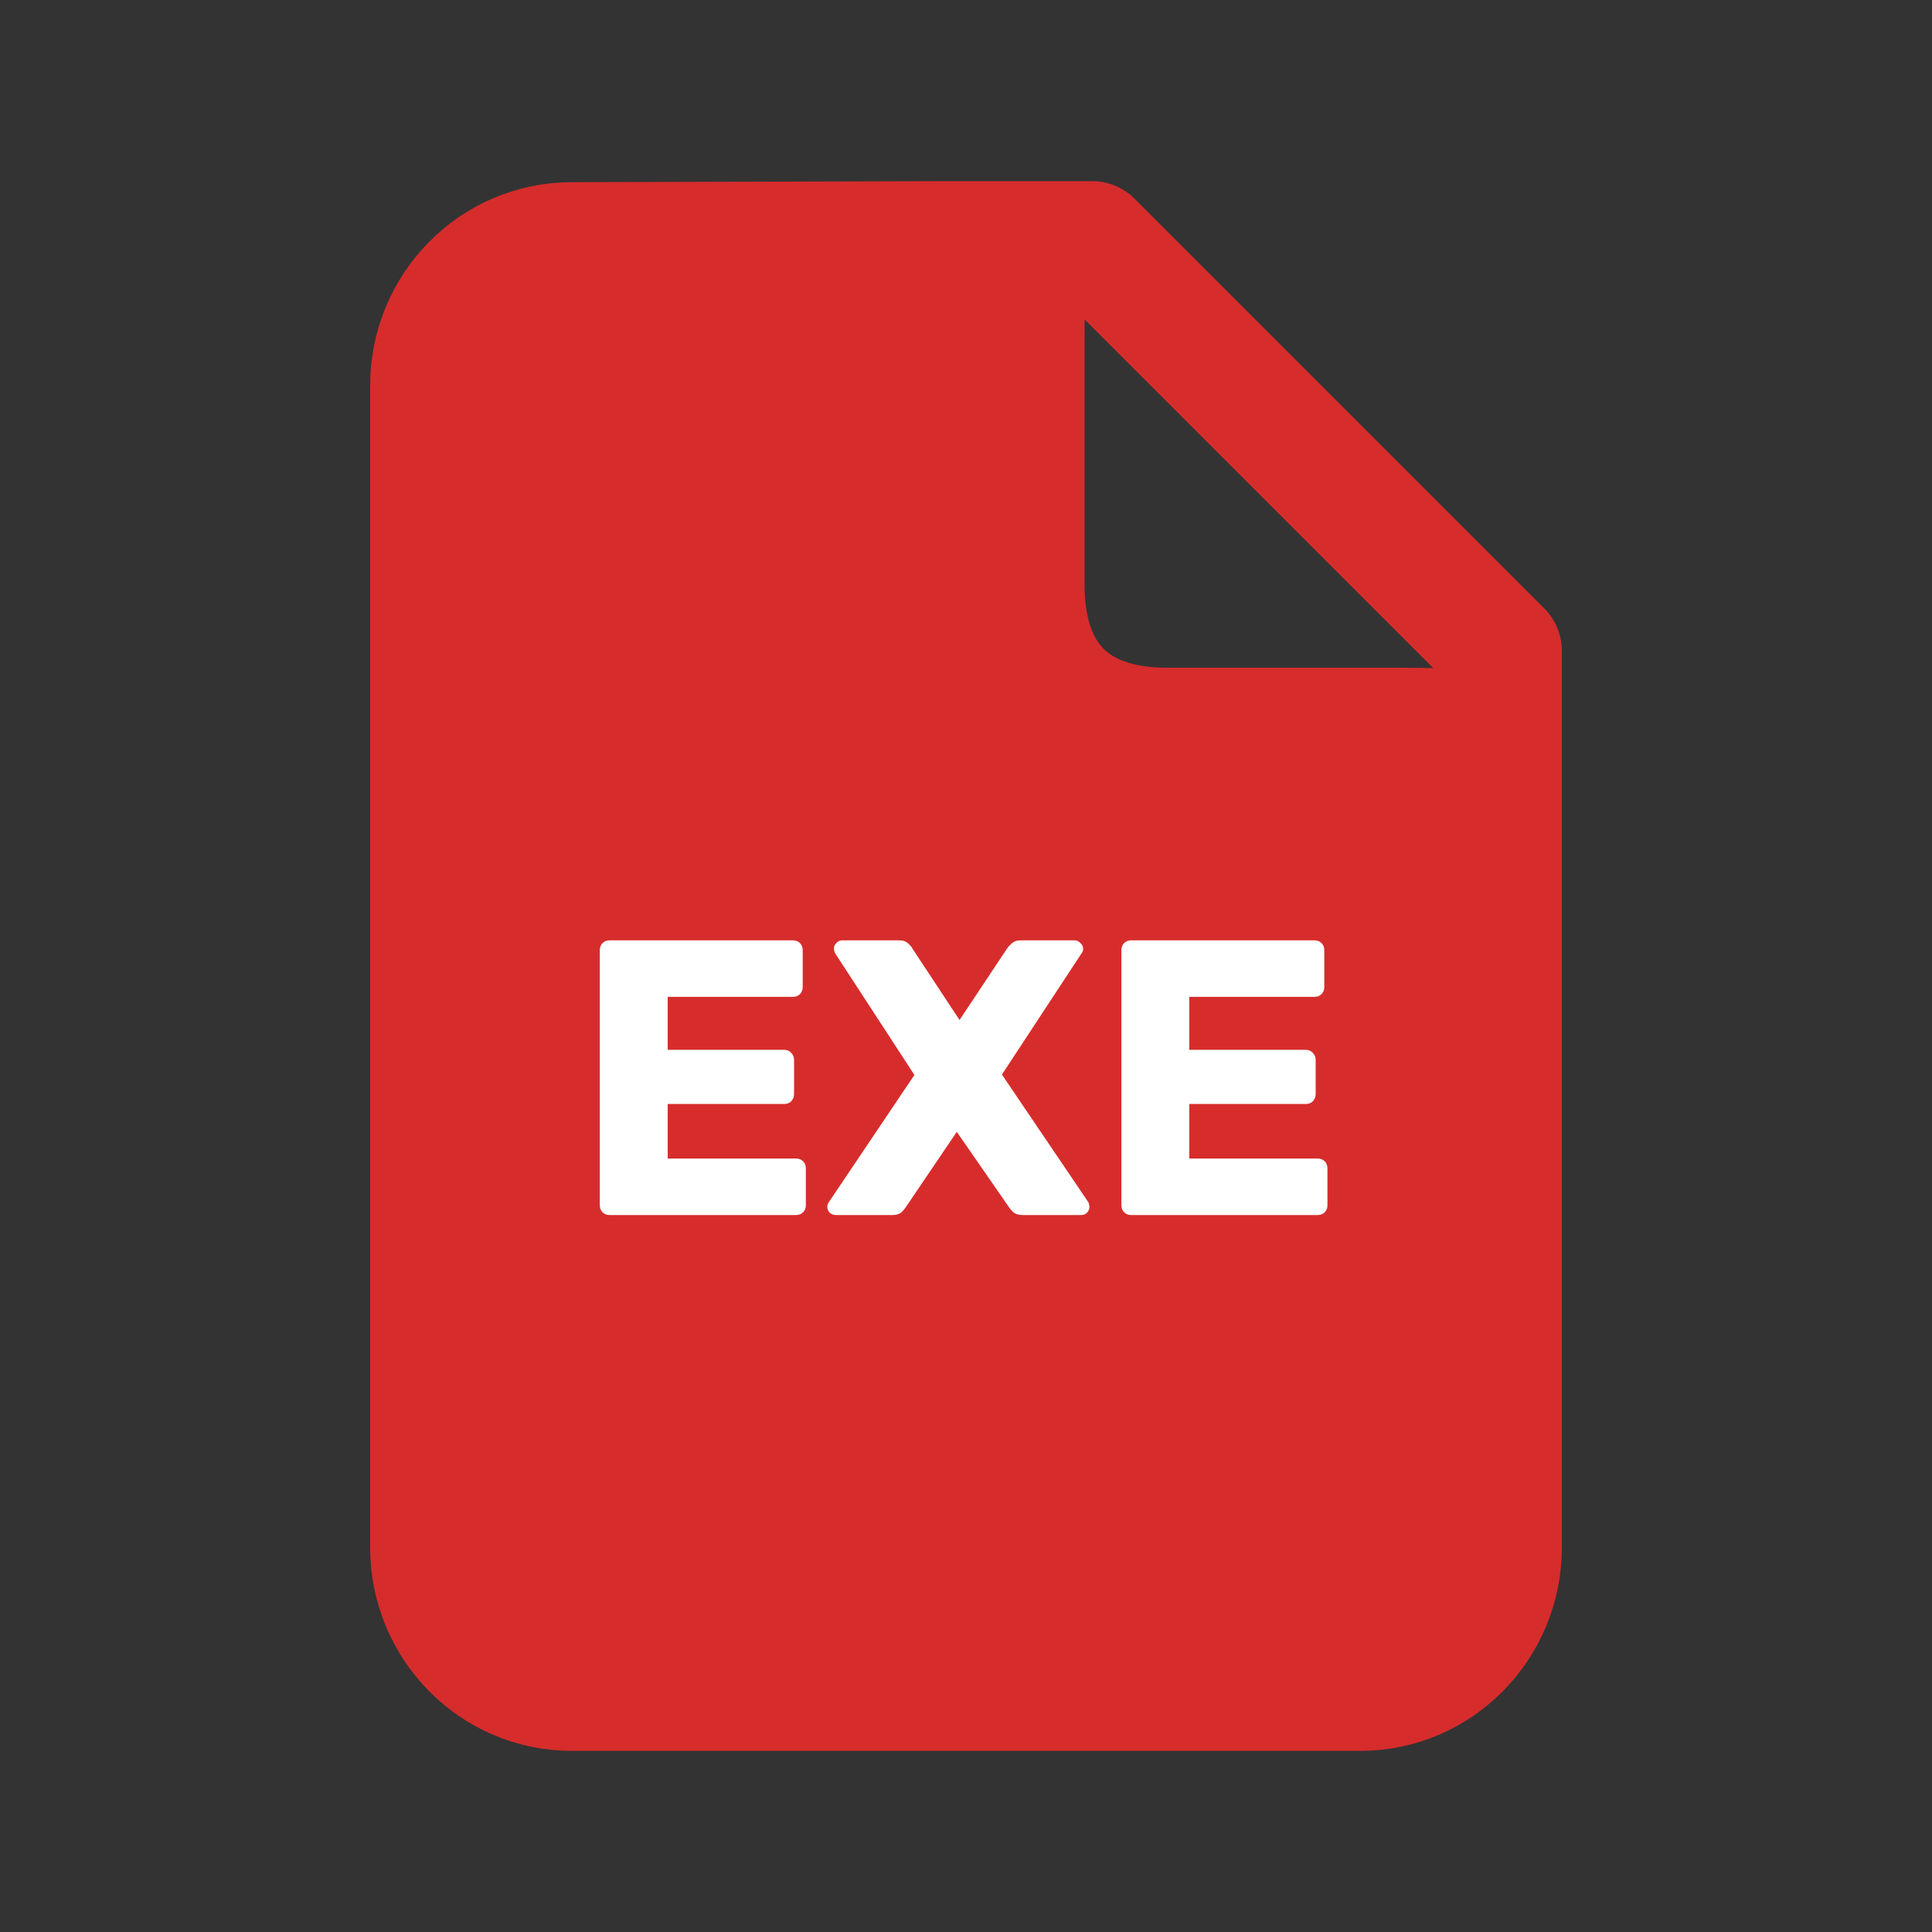 <svg width="128" height="128" viewBox="0 0 128 128" fill="none" xmlns="http://www.w3.org/2000/svg">
<rect x="0" y="0" width="128" height="128" fill="#333333" stroke="none"/>
<path d="M99.478 102.512C99.478 107.752 95.289 112 90.121 112H37.879C32.711 112 28.522 107.752 28.522 102.512V25.558C28.522 20.318 32.711 16.071 37.879 16.071L62.956 16C68.155 16 67.857 17.287 67.857 22.558V38.757C67.857 44.941 71.204 48.238 77.315 48.238H93.099C99.597 48.238 99.478 49.051 99.478 54.321V102.512Z" fill="#D72C2C"/>
<path d="M62.956 16H72.348L99.478 43.13V54.321M62.956 16L37.879 16.071C32.711 16.071 28.522 20.318 28.522 25.558V102.512C28.522 107.752 32.711 112 37.879 112H90.121C95.289 112 99.478 107.752 99.478 102.512V54.321M62.956 16C68.155 16 67.857 17.287 67.857 22.558V38.757C67.857 44.941 71.204 48.238 77.315 48.238H93.099C99.597 48.238 99.478 49.051 99.478 54.321" stroke="#D72C2C" stroke-width="8" stroke-linecap="round" stroke-linejoin="round"/>
<path d="M40.389 80.5C40.198 80.5 40.042 80.439 39.921 80.318C39.8 80.197 39.739 80.041 39.739 79.85V62.95C39.739 62.759 39.8 62.603 39.921 62.482C40.042 62.361 40.198 62.3 40.389 62.3H52.531C52.722 62.3 52.878 62.361 52.999 62.482C53.12 62.603 53.181 62.759 53.181 62.95V65.394C53.181 65.585 53.12 65.741 52.999 65.862C52.878 65.983 52.722 66.044 52.531 66.044H44.237V69.554H51.959C52.15 69.554 52.306 69.623 52.427 69.762C52.548 69.883 52.609 70.039 52.609 70.23V72.492C52.609 72.665 52.548 72.821 52.427 72.96C52.306 73.081 52.15 73.142 51.959 73.142H44.237V76.756H52.739C52.93 76.756 53.086 76.817 53.207 76.938C53.328 77.059 53.389 77.215 53.389 77.406V79.85C53.389 80.041 53.328 80.197 53.207 80.318C53.086 80.439 52.93 80.5 52.739 80.5H40.389ZM55.382 80.5C55.226 80.5 55.088 80.448 54.966 80.344C54.862 80.223 54.81 80.093 54.81 79.954C54.81 79.902 54.819 79.85 54.836 79.798C54.854 79.746 54.88 79.694 54.914 79.642L60.582 71.218L55.33 63.158C55.278 63.054 55.252 62.95 55.252 62.846C55.252 62.707 55.304 62.586 55.408 62.482C55.512 62.361 55.642 62.3 55.798 62.3H59.568C59.828 62.3 60.028 62.369 60.166 62.508C60.305 62.629 60.4 62.742 60.452 62.846L63.572 67.578L66.718 62.846C66.788 62.742 66.892 62.629 67.03 62.508C67.169 62.369 67.368 62.3 67.628 62.3H71.19C71.346 62.3 71.476 62.361 71.58 62.482C71.702 62.586 71.762 62.707 71.762 62.846C71.762 62.967 71.728 63.071 71.658 63.158L66.38 71.192L72.1 79.642C72.135 79.694 72.152 79.746 72.152 79.798C72.17 79.85 72.178 79.902 72.178 79.954C72.178 80.093 72.126 80.223 72.022 80.344C71.918 80.448 71.788 80.5 71.632 80.5H67.758C67.498 80.5 67.29 80.439 67.134 80.318C66.996 80.179 66.9 80.067 66.848 79.98L63.39 74.988L60.01 79.98C59.958 80.067 59.863 80.179 59.724 80.318C59.586 80.439 59.386 80.5 59.126 80.5H55.382ZM74.946 80.5C74.755 80.5 74.599 80.439 74.478 80.318C74.356 80.197 74.296 80.041 74.296 79.85V62.95C74.296 62.759 74.356 62.603 74.478 62.482C74.599 62.361 74.755 62.3 74.946 62.3H87.088C87.278 62.3 87.434 62.361 87.556 62.482C87.677 62.603 87.738 62.759 87.738 62.95V65.394C87.738 65.585 87.677 65.741 87.556 65.862C87.434 65.983 87.278 66.044 87.088 66.044H78.794V69.554H86.516C86.706 69.554 86.862 69.623 86.984 69.762C87.105 69.883 87.166 70.039 87.166 70.23V72.492C87.166 72.665 87.105 72.821 86.984 72.96C86.862 73.081 86.706 73.142 86.516 73.142H78.794V76.756H87.296C87.486 76.756 87.642 76.817 87.764 76.938C87.885 77.059 87.946 77.215 87.946 77.406V79.85C87.946 80.041 87.885 80.197 87.764 80.318C87.642 80.439 87.486 80.5 87.296 80.5H74.946Z" fill="white"/>
</svg>
